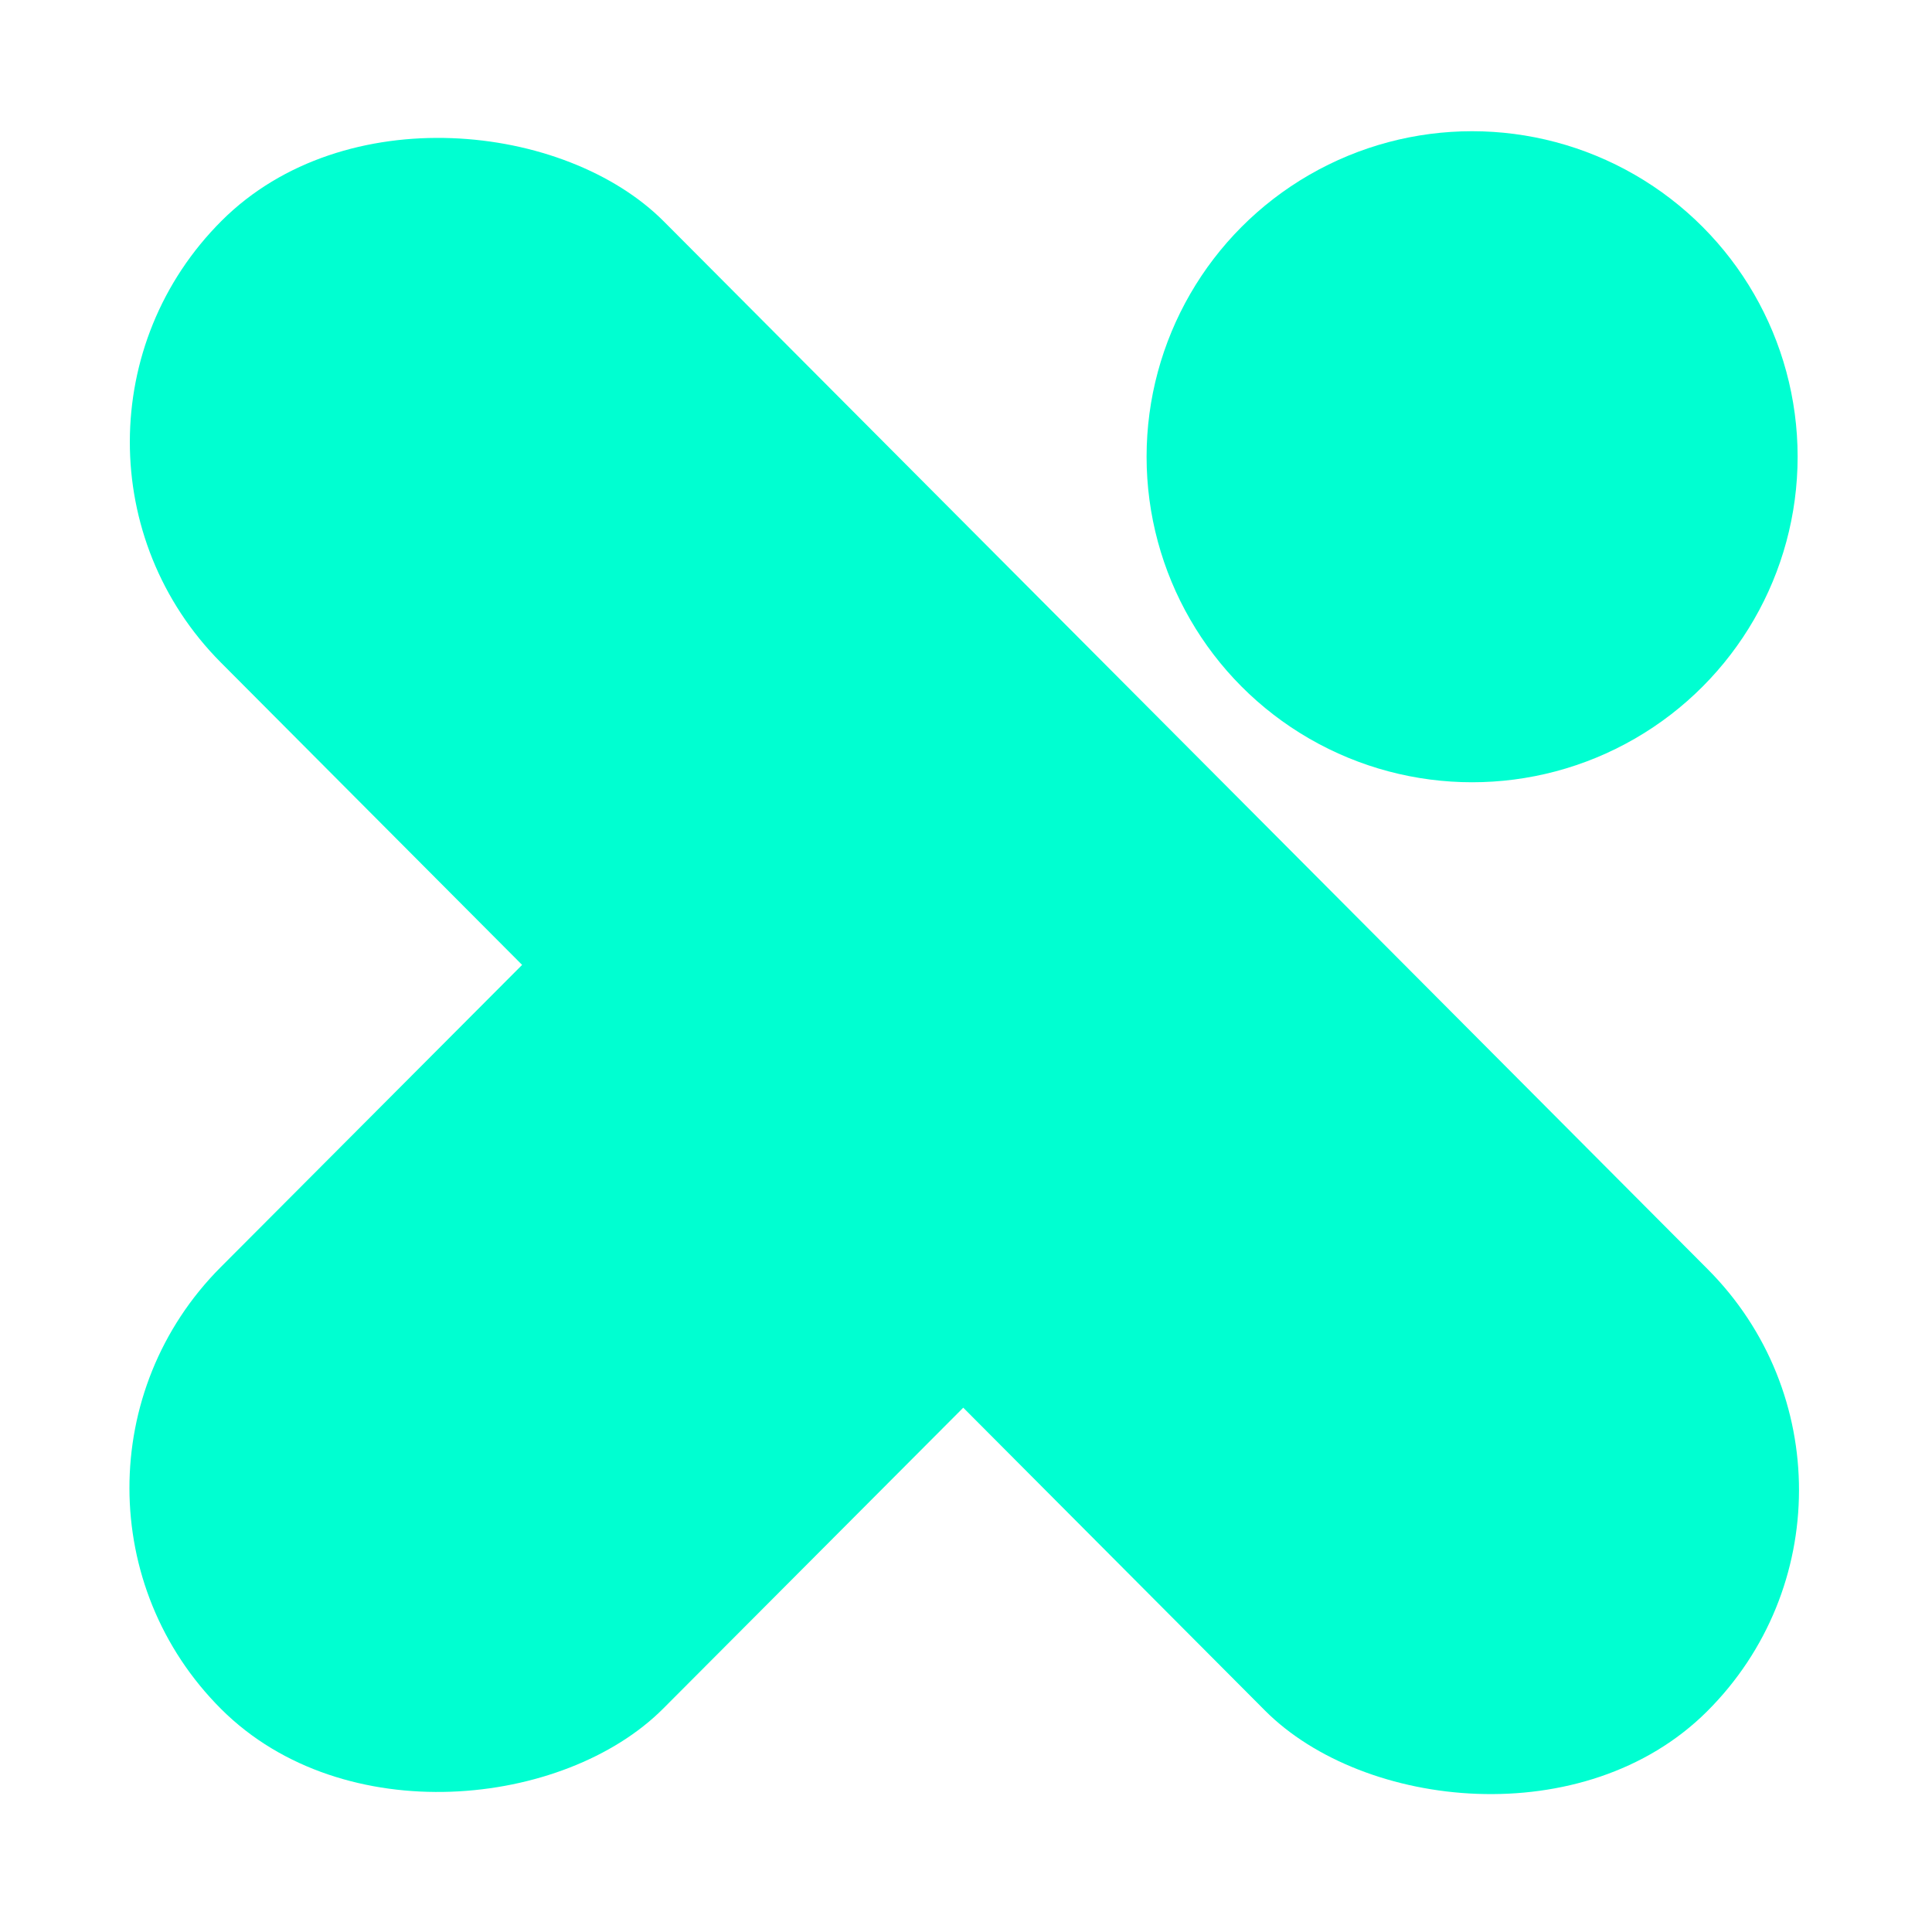 <svg width="364" height="364" viewBox="0 0 364 364" fill="none" xmlns="http://www.w3.org/2000/svg">
<rect x="0.07" y="83.125" width="117.777" height="396.478" rx="58.889" transform="rotate(-44.893 0.07 83.125)" fill="#00FFD1"/>
<rect width="117.777" height="256.726" rx="58.889" transform="matrix(-0.708 -0.706 -0.706 0.708 264.633 181.832)" fill="#00FFD1"/>
<circle cx="277.353" cy="86.052" r="61.33" fill="#00FFD1"/>
</svg>
